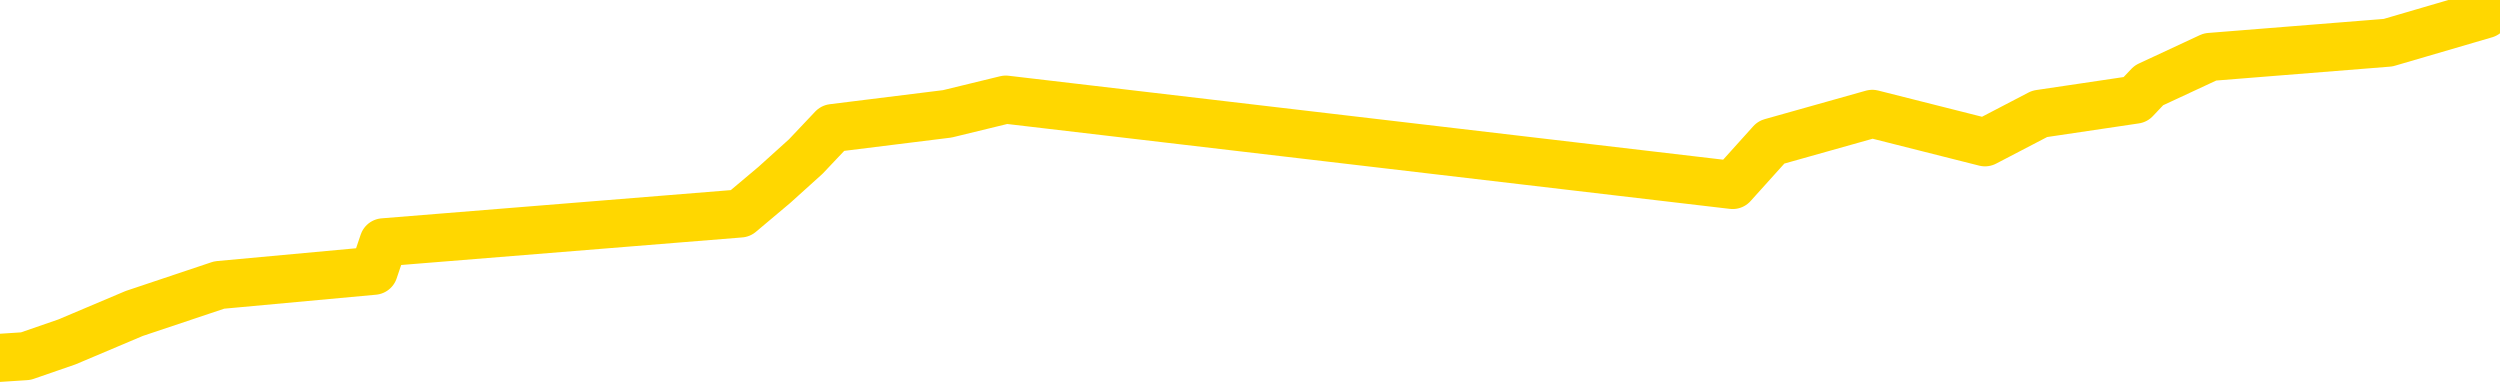 <svg xmlns="http://www.w3.org/2000/svg" version="1.1" viewBox="0 0 6500 1000">
	<path fill="none" stroke="gold" stroke-width="125" stroke-linecap="round" stroke-linejoin="round" d="M0 2075  L-7773 2075 L-7361 2001 L-7136 2038 L-7079 2001 L-7041 1927 L-6857 1853 L-6367 1779 L-6073 1742 L-5762 1704 L-5527 1630 L-5474 1556 L-5415 1482 L-5262 1445 L-5221 1408 L-5088 1371 L-4796 1408 L-4255 1371 L-3645 1297 L-3597 1371 L-2957 1297 L-2924 1334 L-2398 1260 L-2266 1223 L-1875 1074 L-1547 1000 L-1430 926 L-1219 1000 L-502 963 L67 926 L174 889 L349 815 L570 741 L972 704 L997 630 L1925 555 L2013 481 L2095 407 L2165 333 L2463 296 L2615 259 L4505 481 L4605 370 L4868 296 L5161 370 L5303 296 L5552 259 L5587 222 L5746 148 L6209 111 L6462 37" />
</svg>
